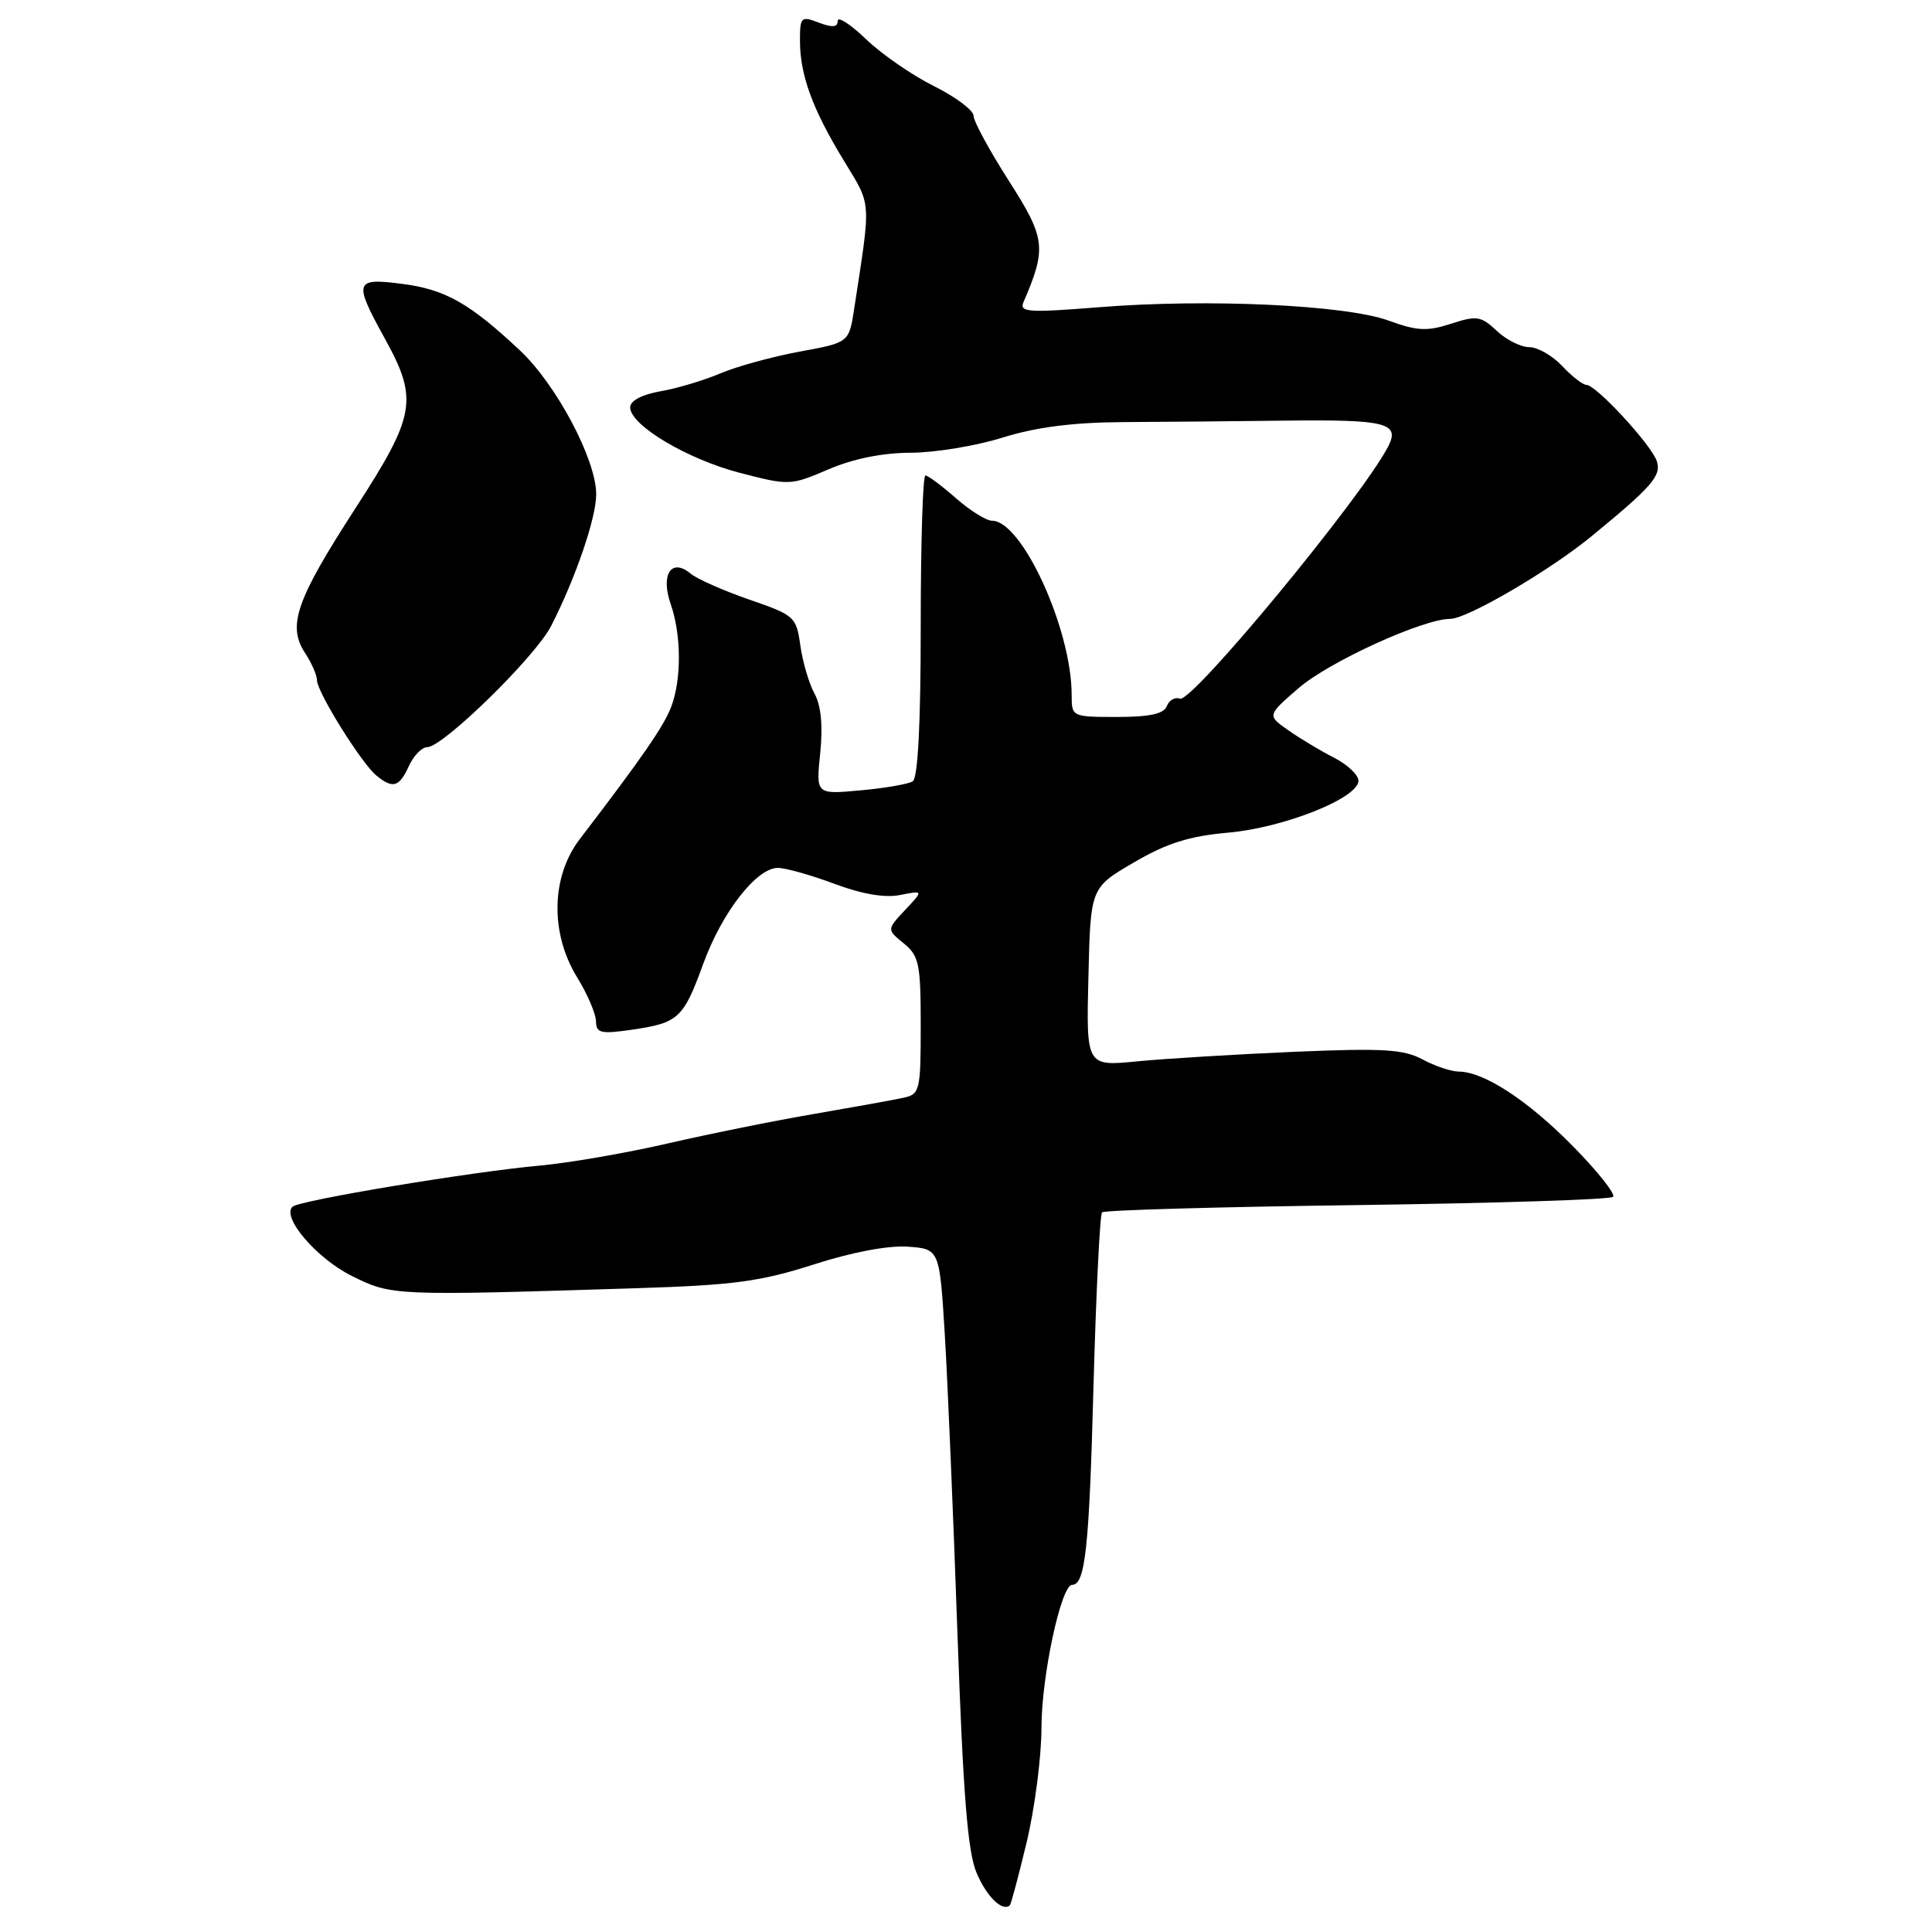 <?xml version="1.0" encoding="UTF-8" standalone="no"?>
<!DOCTYPE svg PUBLIC "-//W3C//DTD SVG 1.1//EN" "http://www.w3.org/Graphics/SVG/1.1/DTD/svg11.dtd" >
<svg xmlns="http://www.w3.org/2000/svg" xmlns:xlink="http://www.w3.org/1999/xlink" version="1.1" viewBox="0 0 256 256">
 <g >
 <path fill="currentColor"
d=" M 136.05 244.06 C 137.12 239.56 138.00 232.75 138.00 228.92 C 138.00 222.14 140.60 210.00 142.06 210.00 C 143.80 210.00 144.32 205.18 144.89 183.83 C 145.23 171.36 145.74 160.93 146.03 160.64 C 146.32 160.35 161.53 159.92 179.82 159.68 C 198.12 159.43 213.39 158.95 213.74 158.59 C 214.10 158.24 211.71 155.22 208.44 151.90 C 202.48 145.83 196.64 142.01 193.29 141.99 C 192.31 141.99 190.15 141.27 188.50 140.38 C 185.98 139.03 183.24 138.87 171.50 139.37 C 163.80 139.70 154.45 140.27 150.72 140.63 C 143.93 141.30 143.93 141.30 144.22 129.46 C 144.50 117.63 144.50 117.63 150.24 114.28 C 154.62 111.72 157.57 110.79 162.74 110.33 C 170.12 109.68 180.00 105.75 180.00 103.45 C 180.00 102.68 178.54 101.30 176.75 100.39 C 174.96 99.48 172.24 97.84 170.70 96.76 C 167.89 94.79 167.89 94.79 172.12 91.14 C 176.16 87.66 188.58 82.00 192.18 82.00 C 194.41 82.00 205.31 75.63 210.86 71.08 C 218.94 64.45 220.15 63.05 219.54 61.12 C 218.86 58.99 211.50 51.00 210.21 51.00 C 209.74 51.00 208.29 49.88 207.00 48.50 C 205.71 47.13 203.75 46.00 202.64 46.00 C 201.53 46.00 199.59 45.03 198.33 43.84 C 196.24 41.87 195.67 41.79 192.26 42.90 C 189.11 43.92 187.77 43.86 184.00 42.48 C 178.30 40.41 160.07 39.56 145.73 40.70 C 136.24 41.46 135.03 41.38 135.62 40.03 C 138.71 32.86 138.55 31.58 133.67 23.95 C 131.10 19.93 129.00 16.06 129.00 15.34 C 129.00 14.62 126.64 12.85 123.75 11.41 C 120.86 9.97 116.81 7.17 114.75 5.19 C 112.69 3.21 111.00 2.12 111.00 2.77 C 111.00 3.62 110.29 3.68 108.50 3.00 C 106.14 2.10 106.00 2.24 106.00 5.38 C 106.00 9.92 107.65 14.45 111.78 21.23 C 115.53 27.41 115.44 26.19 113.18 40.94 C 112.50 45.39 112.50 45.39 105.96 46.59 C 102.37 47.25 97.64 48.55 95.46 49.47 C 93.28 50.40 89.70 51.47 87.50 51.85 C 85.03 52.29 83.50 53.10 83.50 53.98 C 83.50 56.34 91.08 60.86 98.09 62.67 C 104.57 64.35 104.77 64.34 109.78 62.19 C 113.06 60.78 116.94 60.00 120.69 59.99 C 123.88 59.98 129.36 59.08 132.86 57.98 C 137.28 56.60 142.15 55.97 148.86 55.93 C 154.16 55.90 163.68 55.82 170.00 55.74 C 183.77 55.57 185.58 56.02 183.90 59.24 C 180.34 66.03 157.91 93.18 156.35 92.58 C 155.70 92.33 154.92 92.77 154.61 93.56 C 154.22 94.59 152.35 95.00 148.03 95.00 C 142.03 95.00 142.00 94.98 142.00 92.08 C 142.00 83.37 135.43 69.00 131.45 69.00 C 130.69 69.00 128.53 67.65 126.65 66.00 C 124.77 64.35 122.96 63.00 122.62 63.00 C 122.28 63.00 122.00 71.97 122.00 82.94 C 122.00 96.00 121.63 103.11 120.93 103.54 C 120.34 103.90 117.22 104.44 113.99 104.73 C 108.12 105.27 108.12 105.27 108.68 99.80 C 109.05 96.18 108.80 93.51 107.93 91.91 C 107.20 90.59 106.36 87.72 106.05 85.54 C 105.52 81.72 105.29 81.52 99.29 79.45 C 95.88 78.27 92.37 76.72 91.50 76.00 C 88.95 73.88 87.50 76.13 88.88 80.07 C 90.29 84.14 90.32 90.04 88.93 93.68 C 87.96 96.23 85.07 100.41 76.82 111.19 C 73.02 116.16 72.88 123.66 76.47 129.50 C 77.83 131.70 78.95 134.32 78.97 135.31 C 79.00 136.90 79.58 137.04 83.75 136.44 C 89.90 135.54 90.55 134.95 93.19 127.69 C 95.68 120.87 100.25 115.00 103.07 115.00 C 104.09 115.00 107.46 115.95 110.56 117.11 C 114.23 118.48 117.26 119.00 119.28 118.59 C 122.37 117.98 122.37 117.98 119.94 120.57 C 117.50 123.17 117.50 123.17 119.75 125.00 C 121.78 126.65 122.00 127.69 122.00 135.89 C 122.00 144.49 121.88 144.99 119.75 145.45 C 118.51 145.73 113.22 146.68 108.00 147.58 C 102.78 148.47 94.00 150.24 88.50 151.51 C 83.00 152.78 75.35 154.10 71.50 154.45 C 62.40 155.27 39.71 159.05 38.77 159.89 C 37.26 161.27 41.97 166.77 46.64 169.08 C 51.93 171.70 52.06 171.71 84.50 170.69 C 97.18 170.29 100.78 169.81 107.79 167.56 C 112.87 165.92 117.70 165.01 120.29 165.19 C 124.50 165.50 124.50 165.50 125.20 177.00 C 125.58 183.32 126.33 201.10 126.87 216.50 C 127.62 237.79 128.22 245.38 129.40 248.16 C 130.73 251.30 132.78 253.32 133.80 252.48 C 133.96 252.35 134.97 248.56 136.05 244.06 Z  M 54.18 101.50 C 54.81 100.12 55.91 99.00 56.62 99.00 C 58.70 99.00 70.96 87.00 73.03 82.94 C 76.28 76.58 79.00 68.62 79.00 65.50 C 79.00 60.90 73.73 50.96 68.87 46.41 C 62.21 40.16 58.98 38.34 53.25 37.61 C 46.96 36.80 46.81 37.28 51.02 44.91 C 55.44 52.94 55.08 55.02 47.07 67.39 C 39.25 79.48 38.05 82.90 40.41 86.51 C 41.29 87.84 42.00 89.47 42.00 90.13 C 42.00 91.68 47.88 101.12 49.86 102.75 C 52.06 104.56 52.90 104.31 54.18 101.50 Z "/>
</g>
</svg>